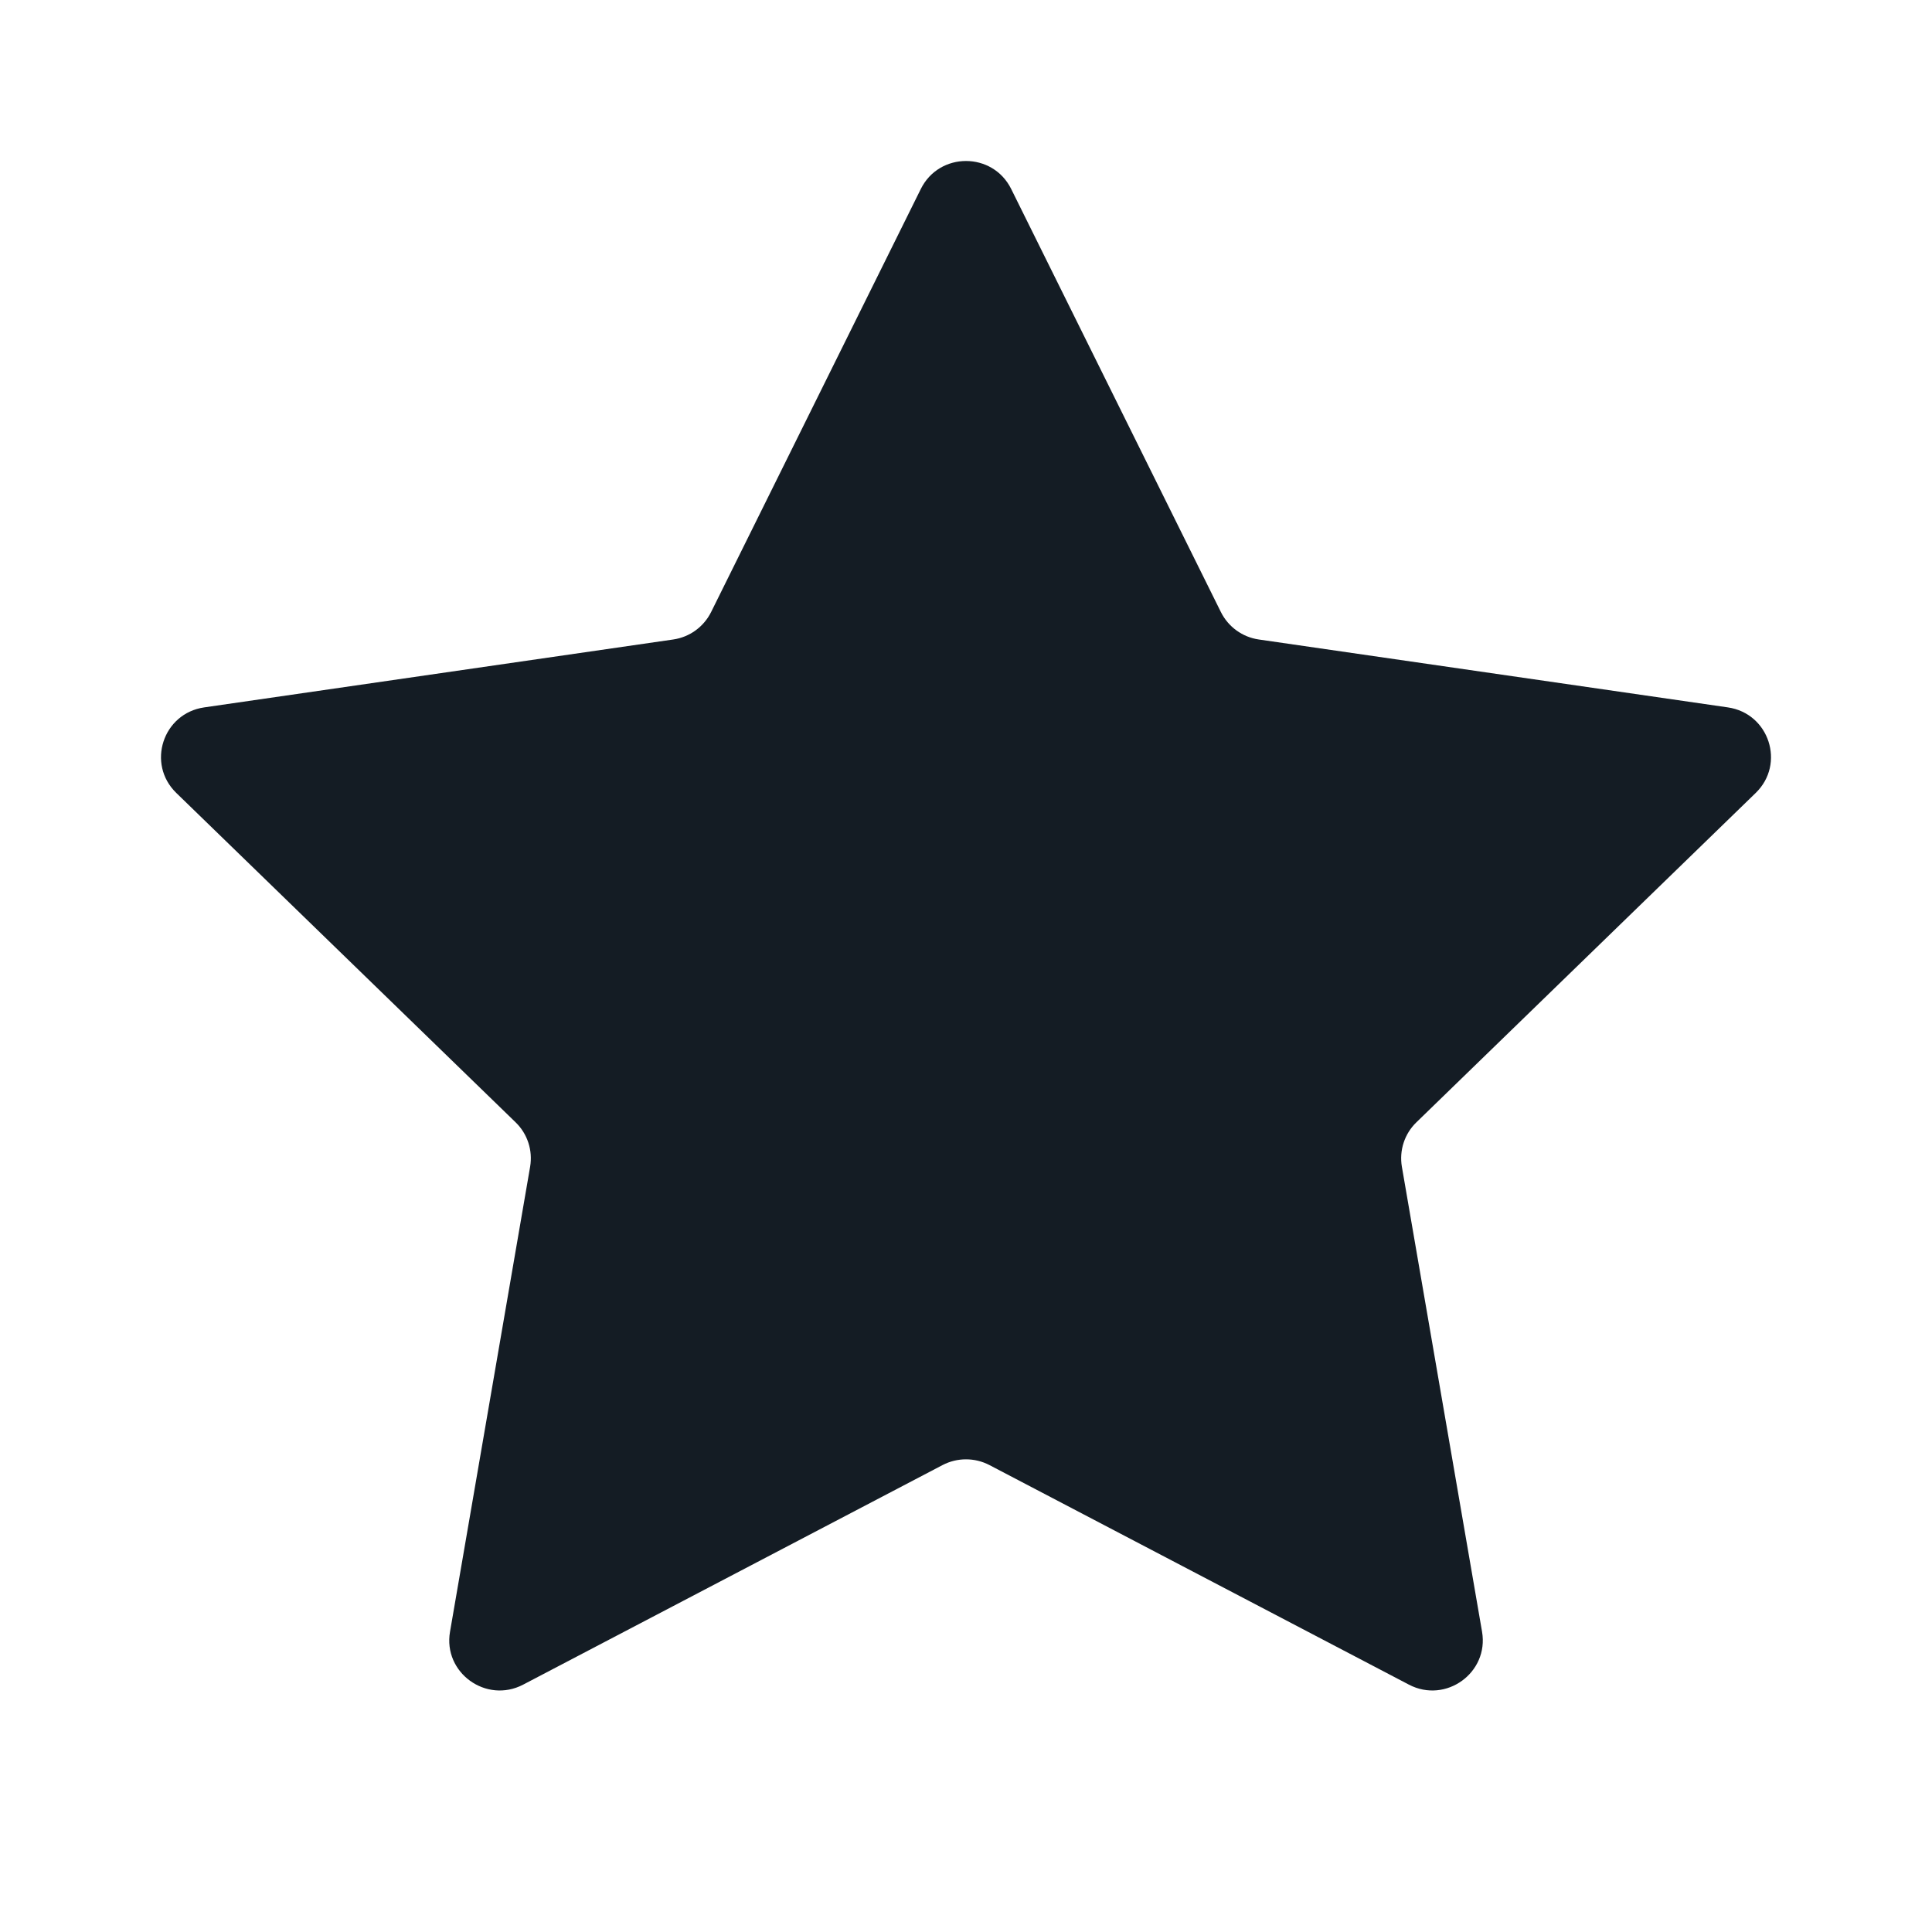 <svg width="28" height="28" viewBox="0 0 28 28" fill="none" xmlns="http://www.w3.org/2000/svg">
<path d="M13.345 2.739C13.613 2.198 14.387 2.198 14.655 2.739L17.694 8.87C17.801 9.085 18.006 9.234 18.244 9.268L25.041 10.252C25.64 10.338 25.879 11.071 25.445 11.492L20.528 16.265C20.355 16.432 20.277 16.673 20.317 16.909L21.479 23.648C21.581 24.242 20.954 24.695 20.419 24.415L14.34 21.233C14.127 21.122 13.873 21.122 13.66 21.233L7.582 24.415C7.046 24.695 6.419 24.242 6.522 23.648L7.683 16.909C7.723 16.673 7.645 16.432 7.472 16.265L2.555 11.492C2.121 11.071 2.36 10.338 2.96 10.252L9.756 9.268C9.994 9.234 10.199 9.085 10.306 8.87L13.345 2.739Z" fill="#141C24"/>
</svg>
